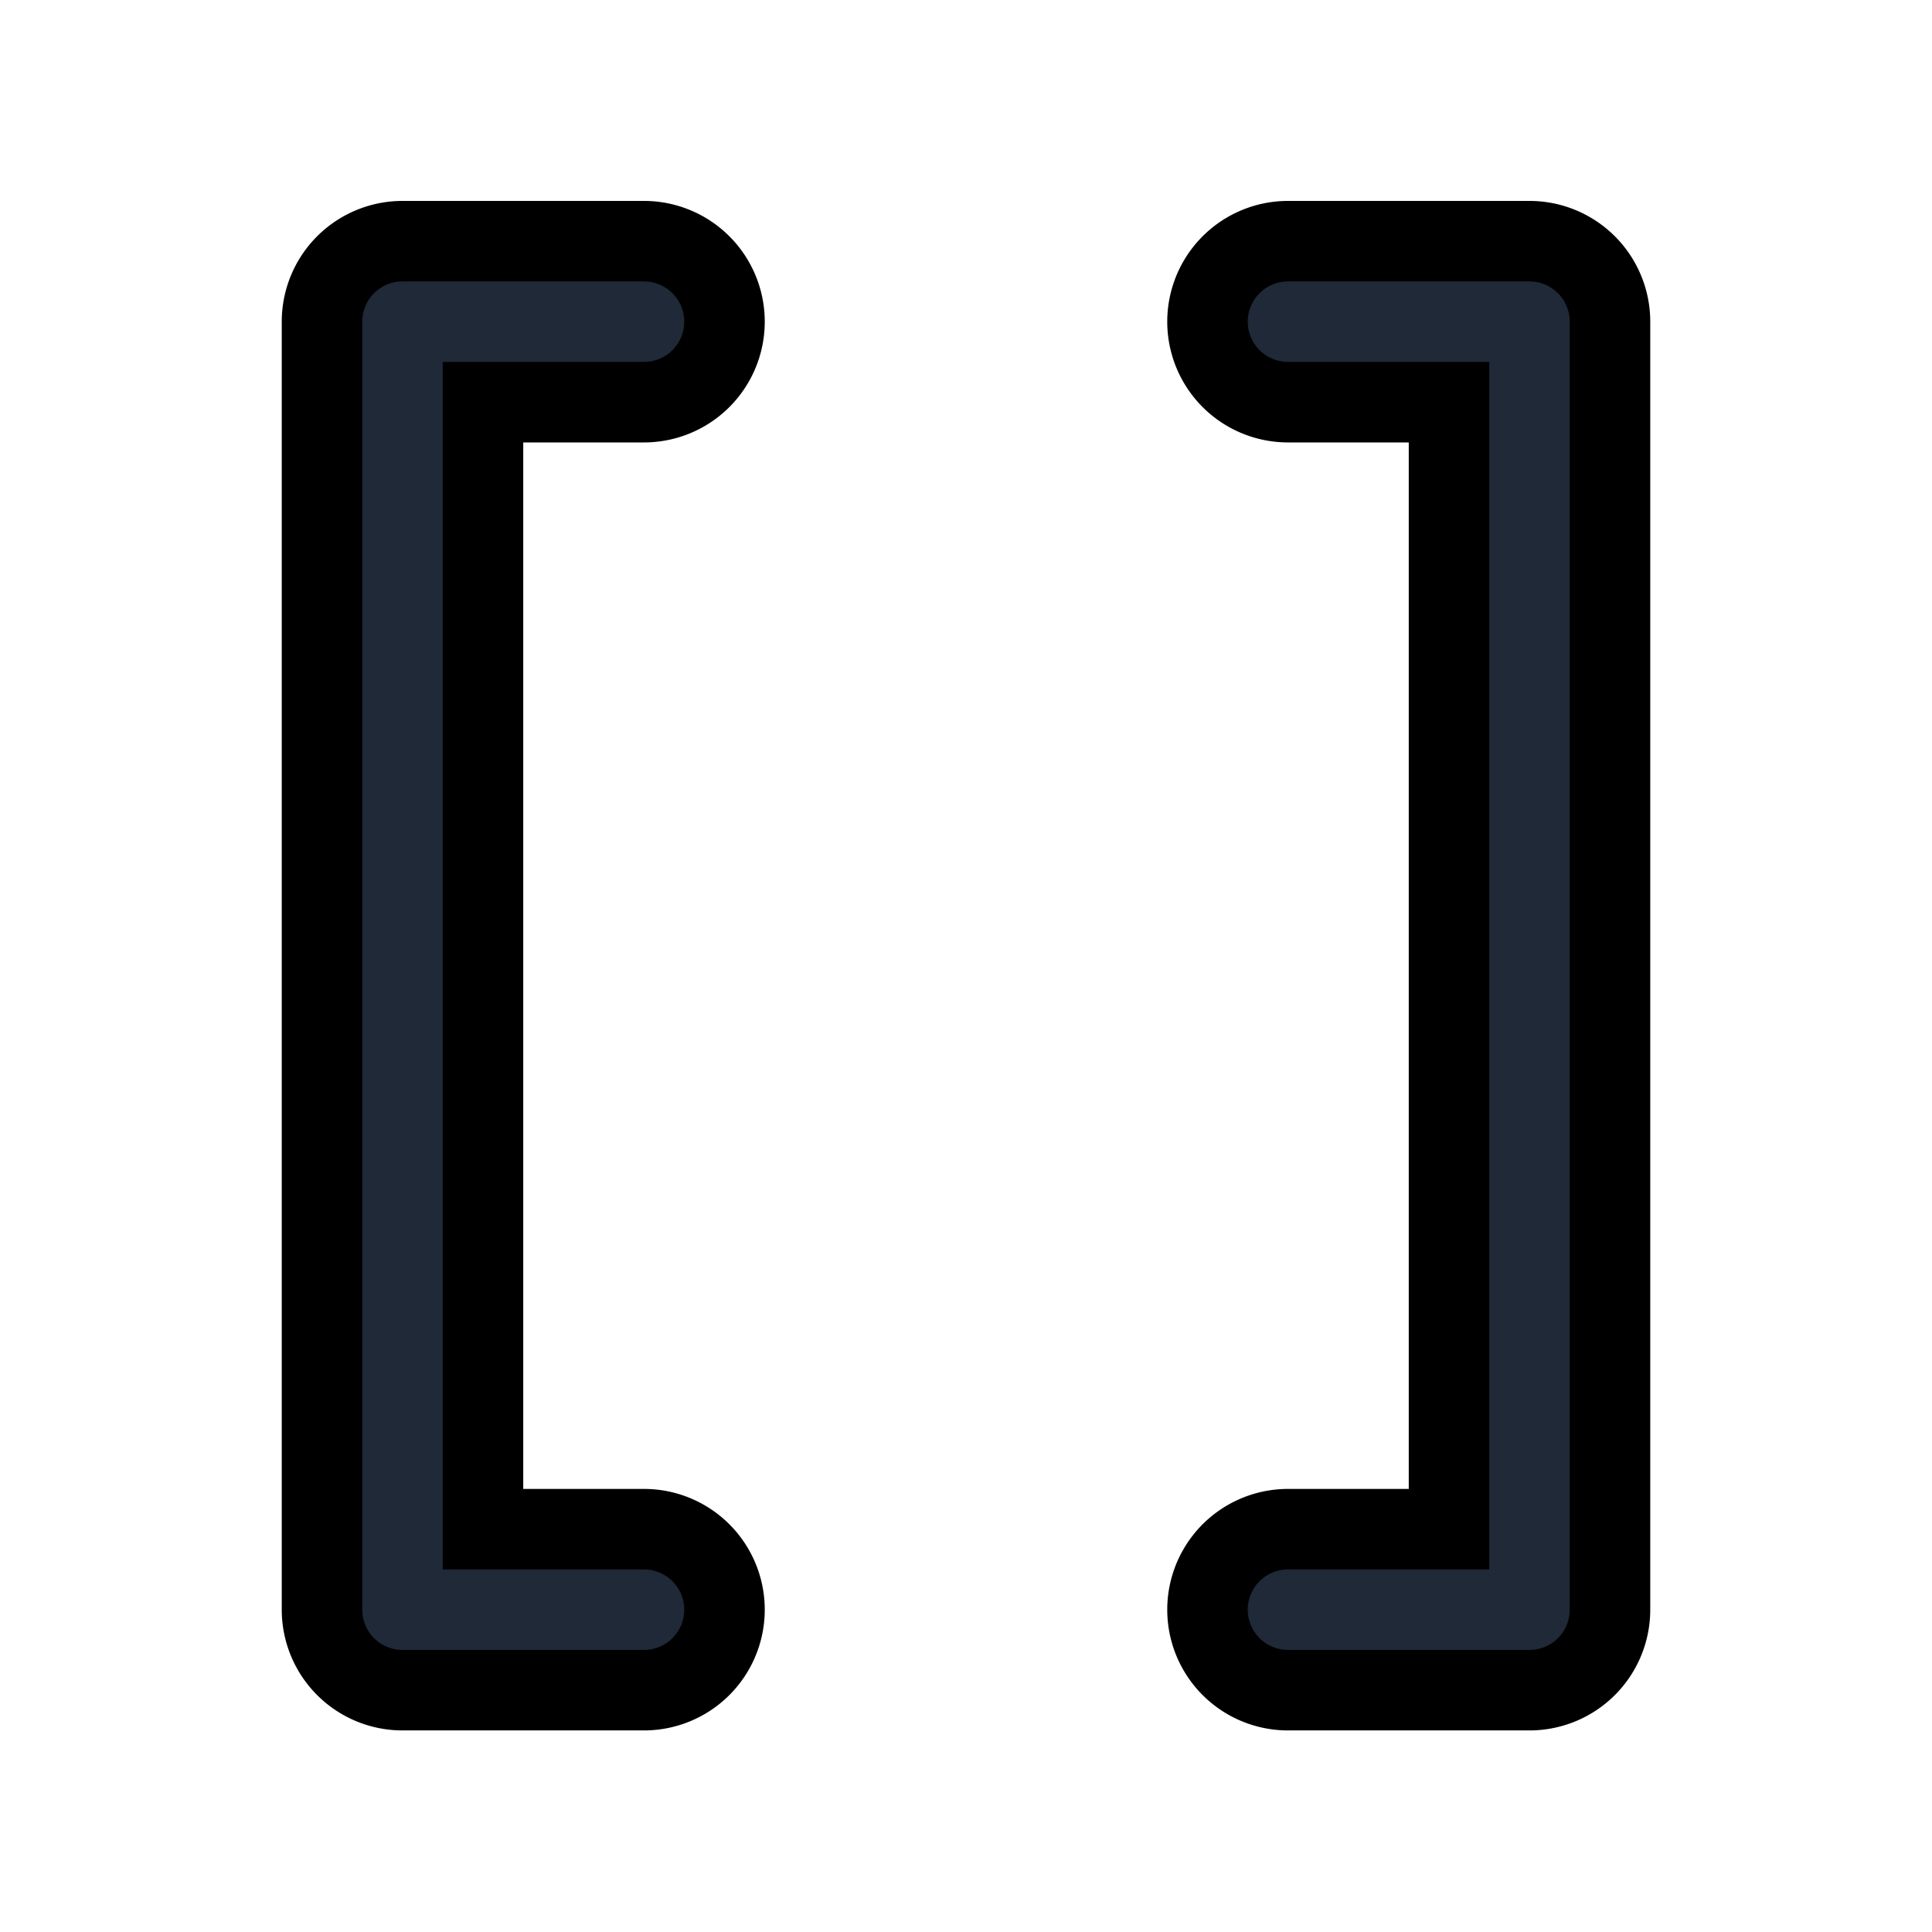 <svg fill="none" stroke="currentColor" viewBox="0 0 24 24">
  <path fill="#1F2937" fill-rule="evenodd" d="M4 3.996a1 1 0 0 1 1-1h3a1 1 0 1 1 0 2H6v14h2a1 1 0 1 1 0 2H5a1 1 0 0 1-1-1v-16zM15 3.996a1 1 0 0 1 1-1h3a1 1 0 0 1 1 1v16a1 1 0 0 1-1 1h-3a1 1 0 1 1 0-2h2v-14h-2a1 1 0 0 1-1-1z" clip-rule="evenodd"/>
</svg>
